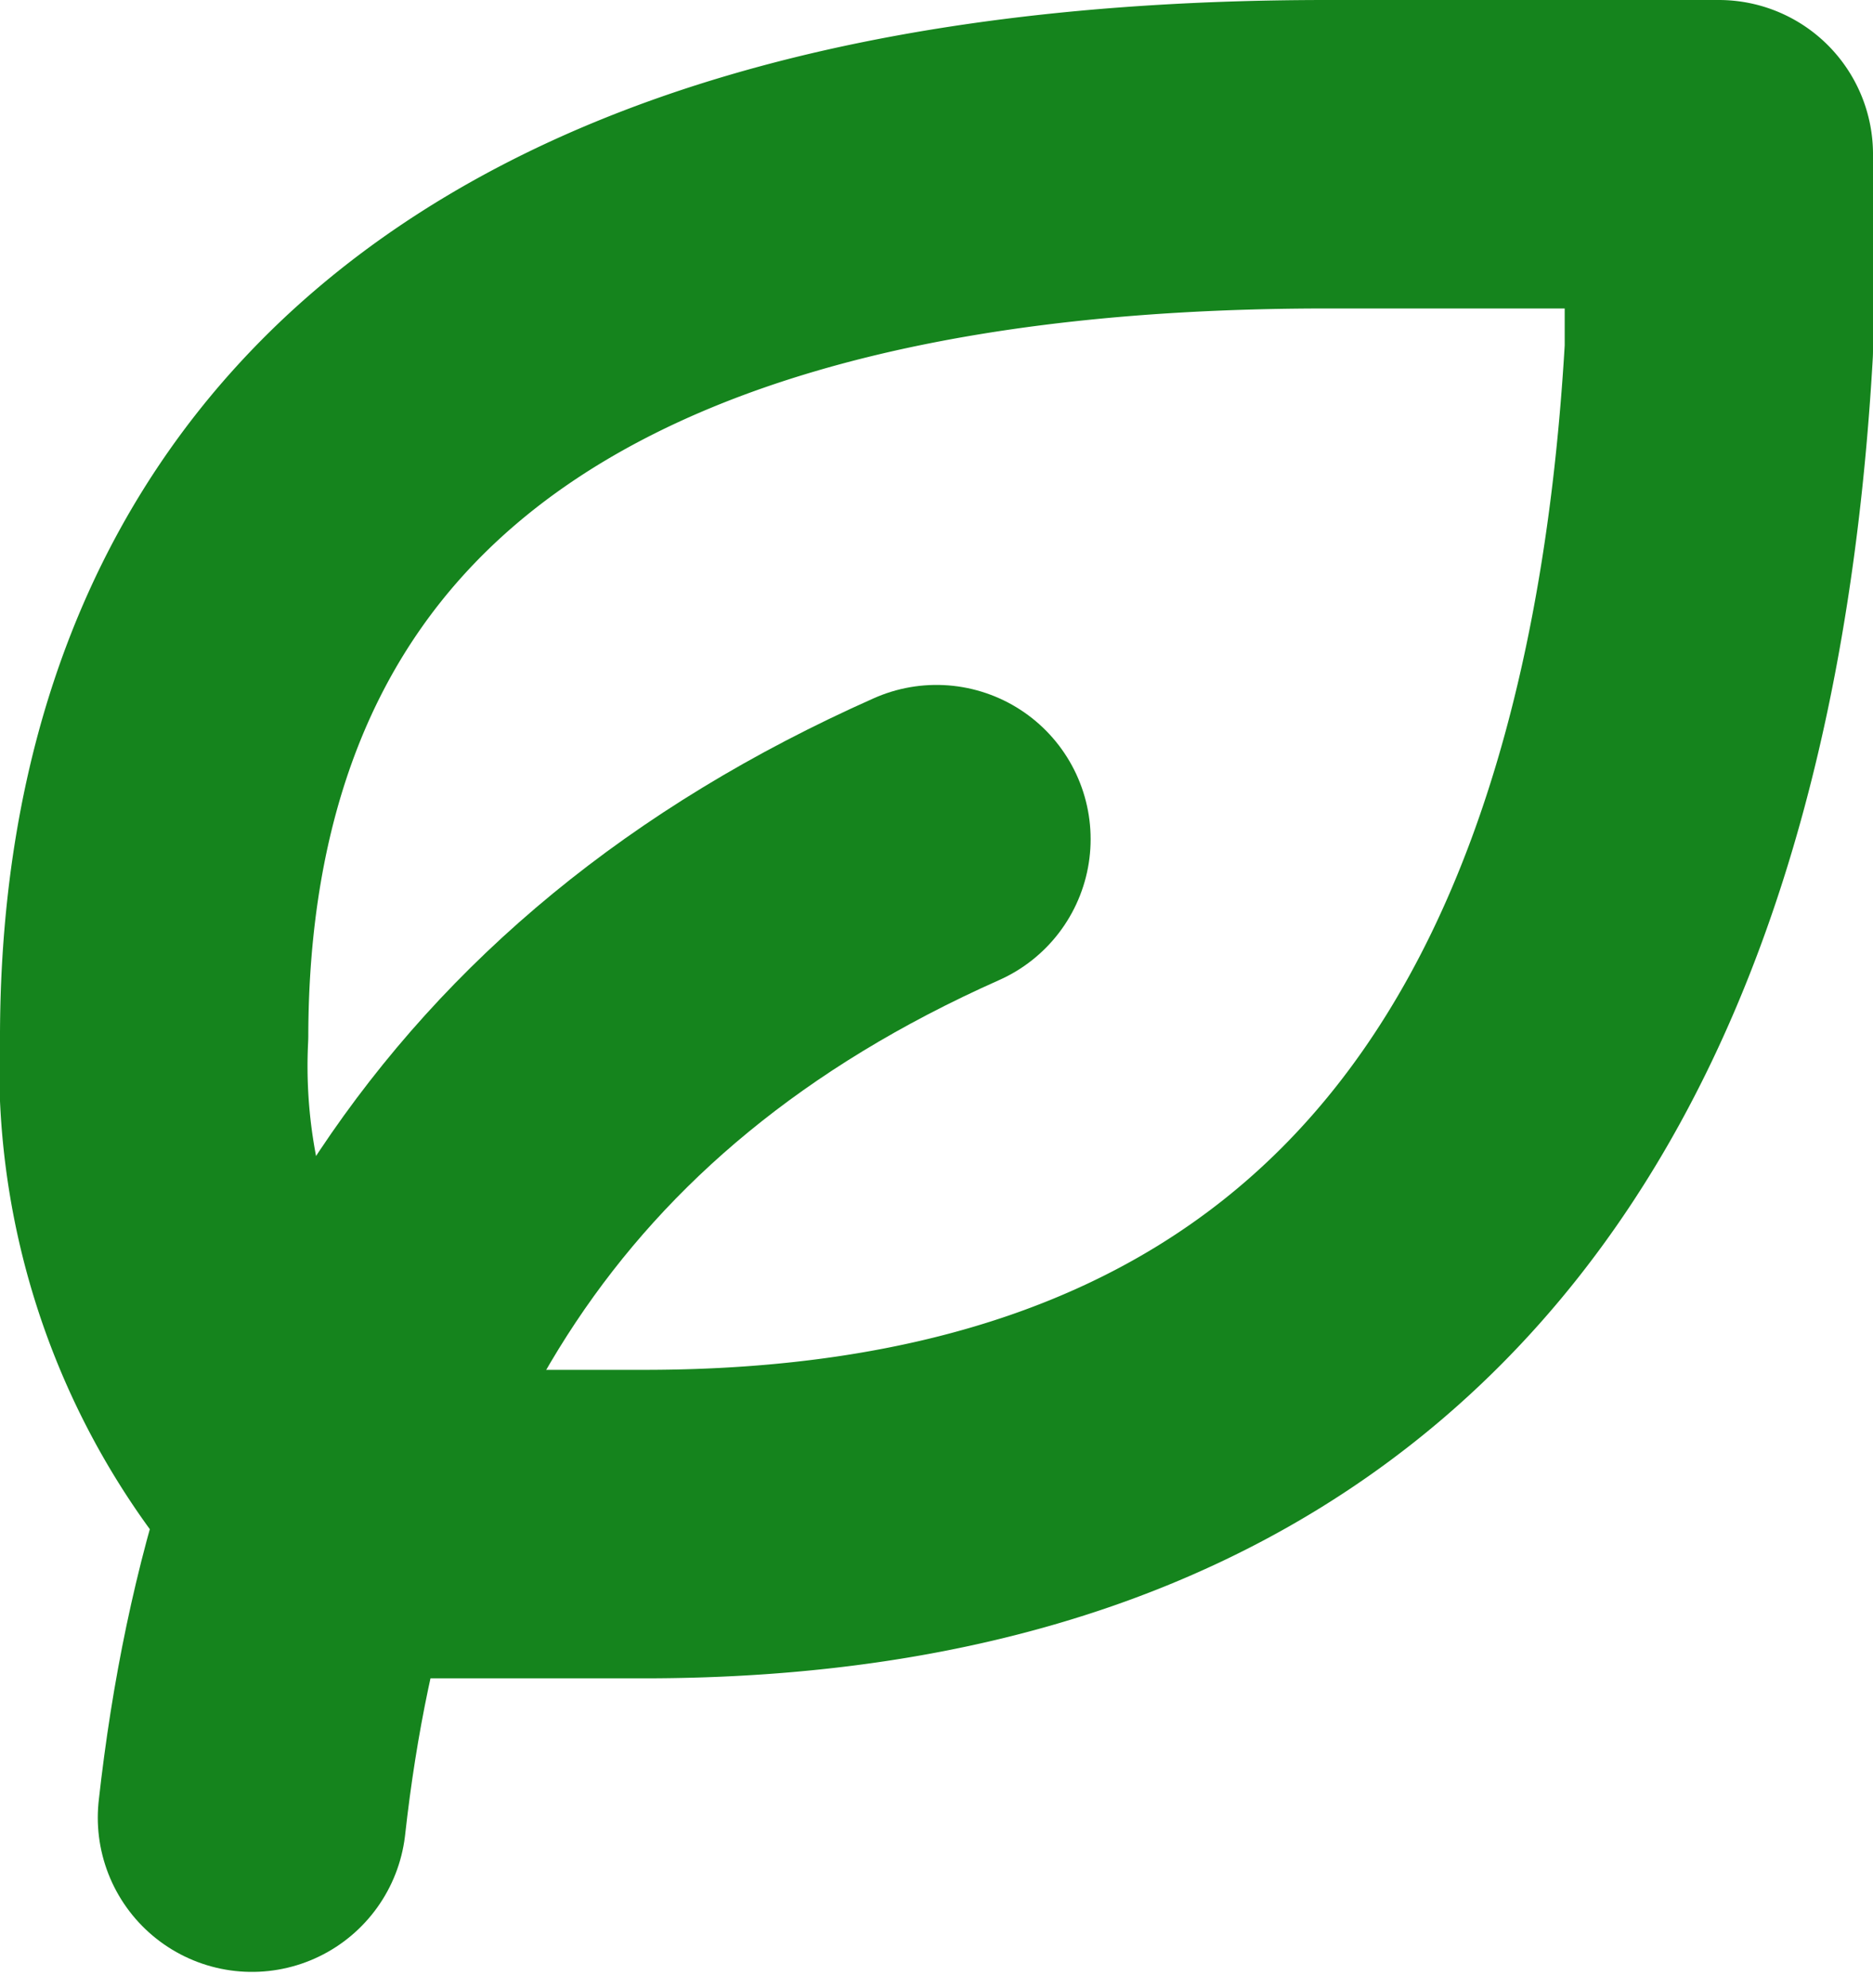 <svg xmlns="http://www.w3.org/2000/svg" width="36.451" height="38.667" viewBox="0 0 36.451 38.667">
  <g id="leaf-green" transform="translate(3 3)">
    <path id="Path_90" data-name="Path 90" d="M5,30.032C5.952,21.467,9.758,14.806,18.322,11" transform="translate(-3.097 2.322)" fill="none" stroke="#15841d" stroke-linecap="round" stroke-linejoin="round" stroke-width="6"/>
    <path id="Path_91" data-name="Path 91" d="M13.535,30.644c11.822,0,19.964-6.258,20.916-22.838V4H26.819C9.7,4,4.025,11.613,4,21.128a12.308,12.308,0,0,0,3.8,9.516Z" transform="translate(-4 -4)" fill="none" stroke="#15841d" stroke-linecap="round" stroke-linejoin="round" stroke-width="6"/>
  </g>
</svg>
